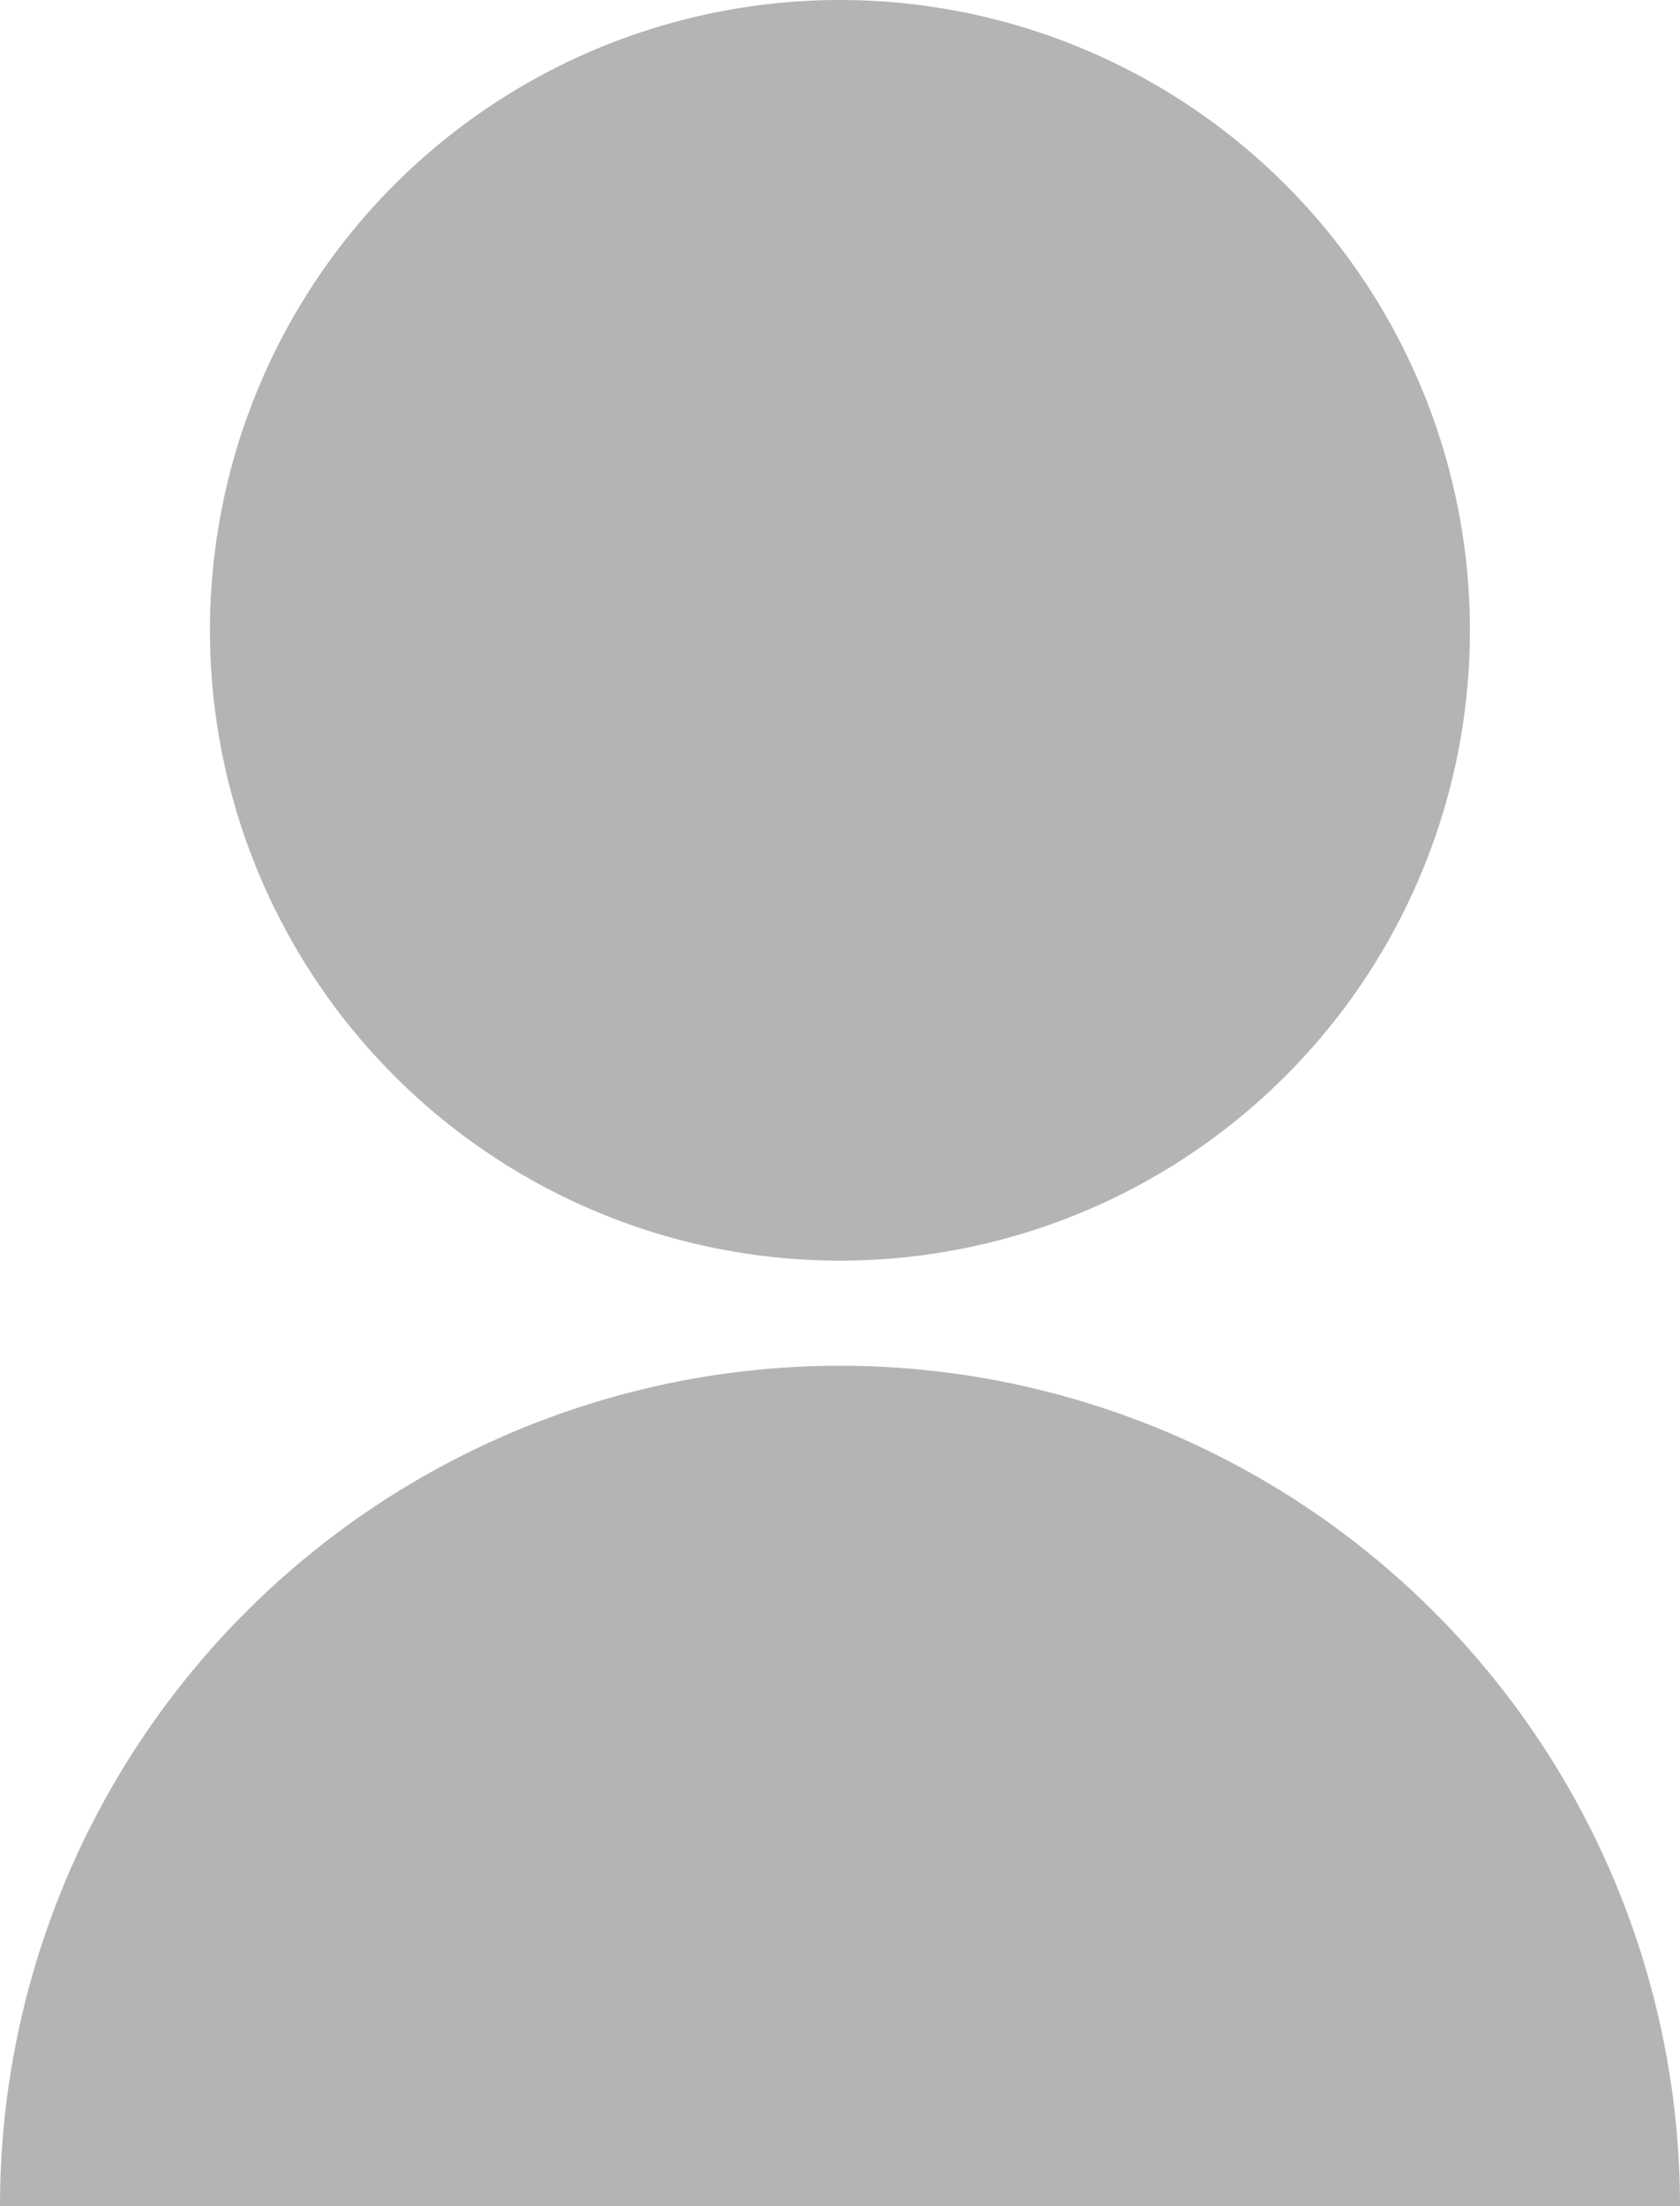 <svg xmlns="http://www.w3.org/2000/svg" width="12.291" height="16.132" viewBox="0 0 12.291 16.132">
  <path id="Path_55" data-name="Path 55" d="M4,17.132a6.145,6.145,0,1,1,12.291,0Zm6.145-6.914a4.609,4.609,0,1,1,4.609-4.609A4.608,4.608,0,0,1,10.145,10.218Z" transform="translate(-4 -1)" fill="rgba(7,4,3,0.3)"/>
</svg>
